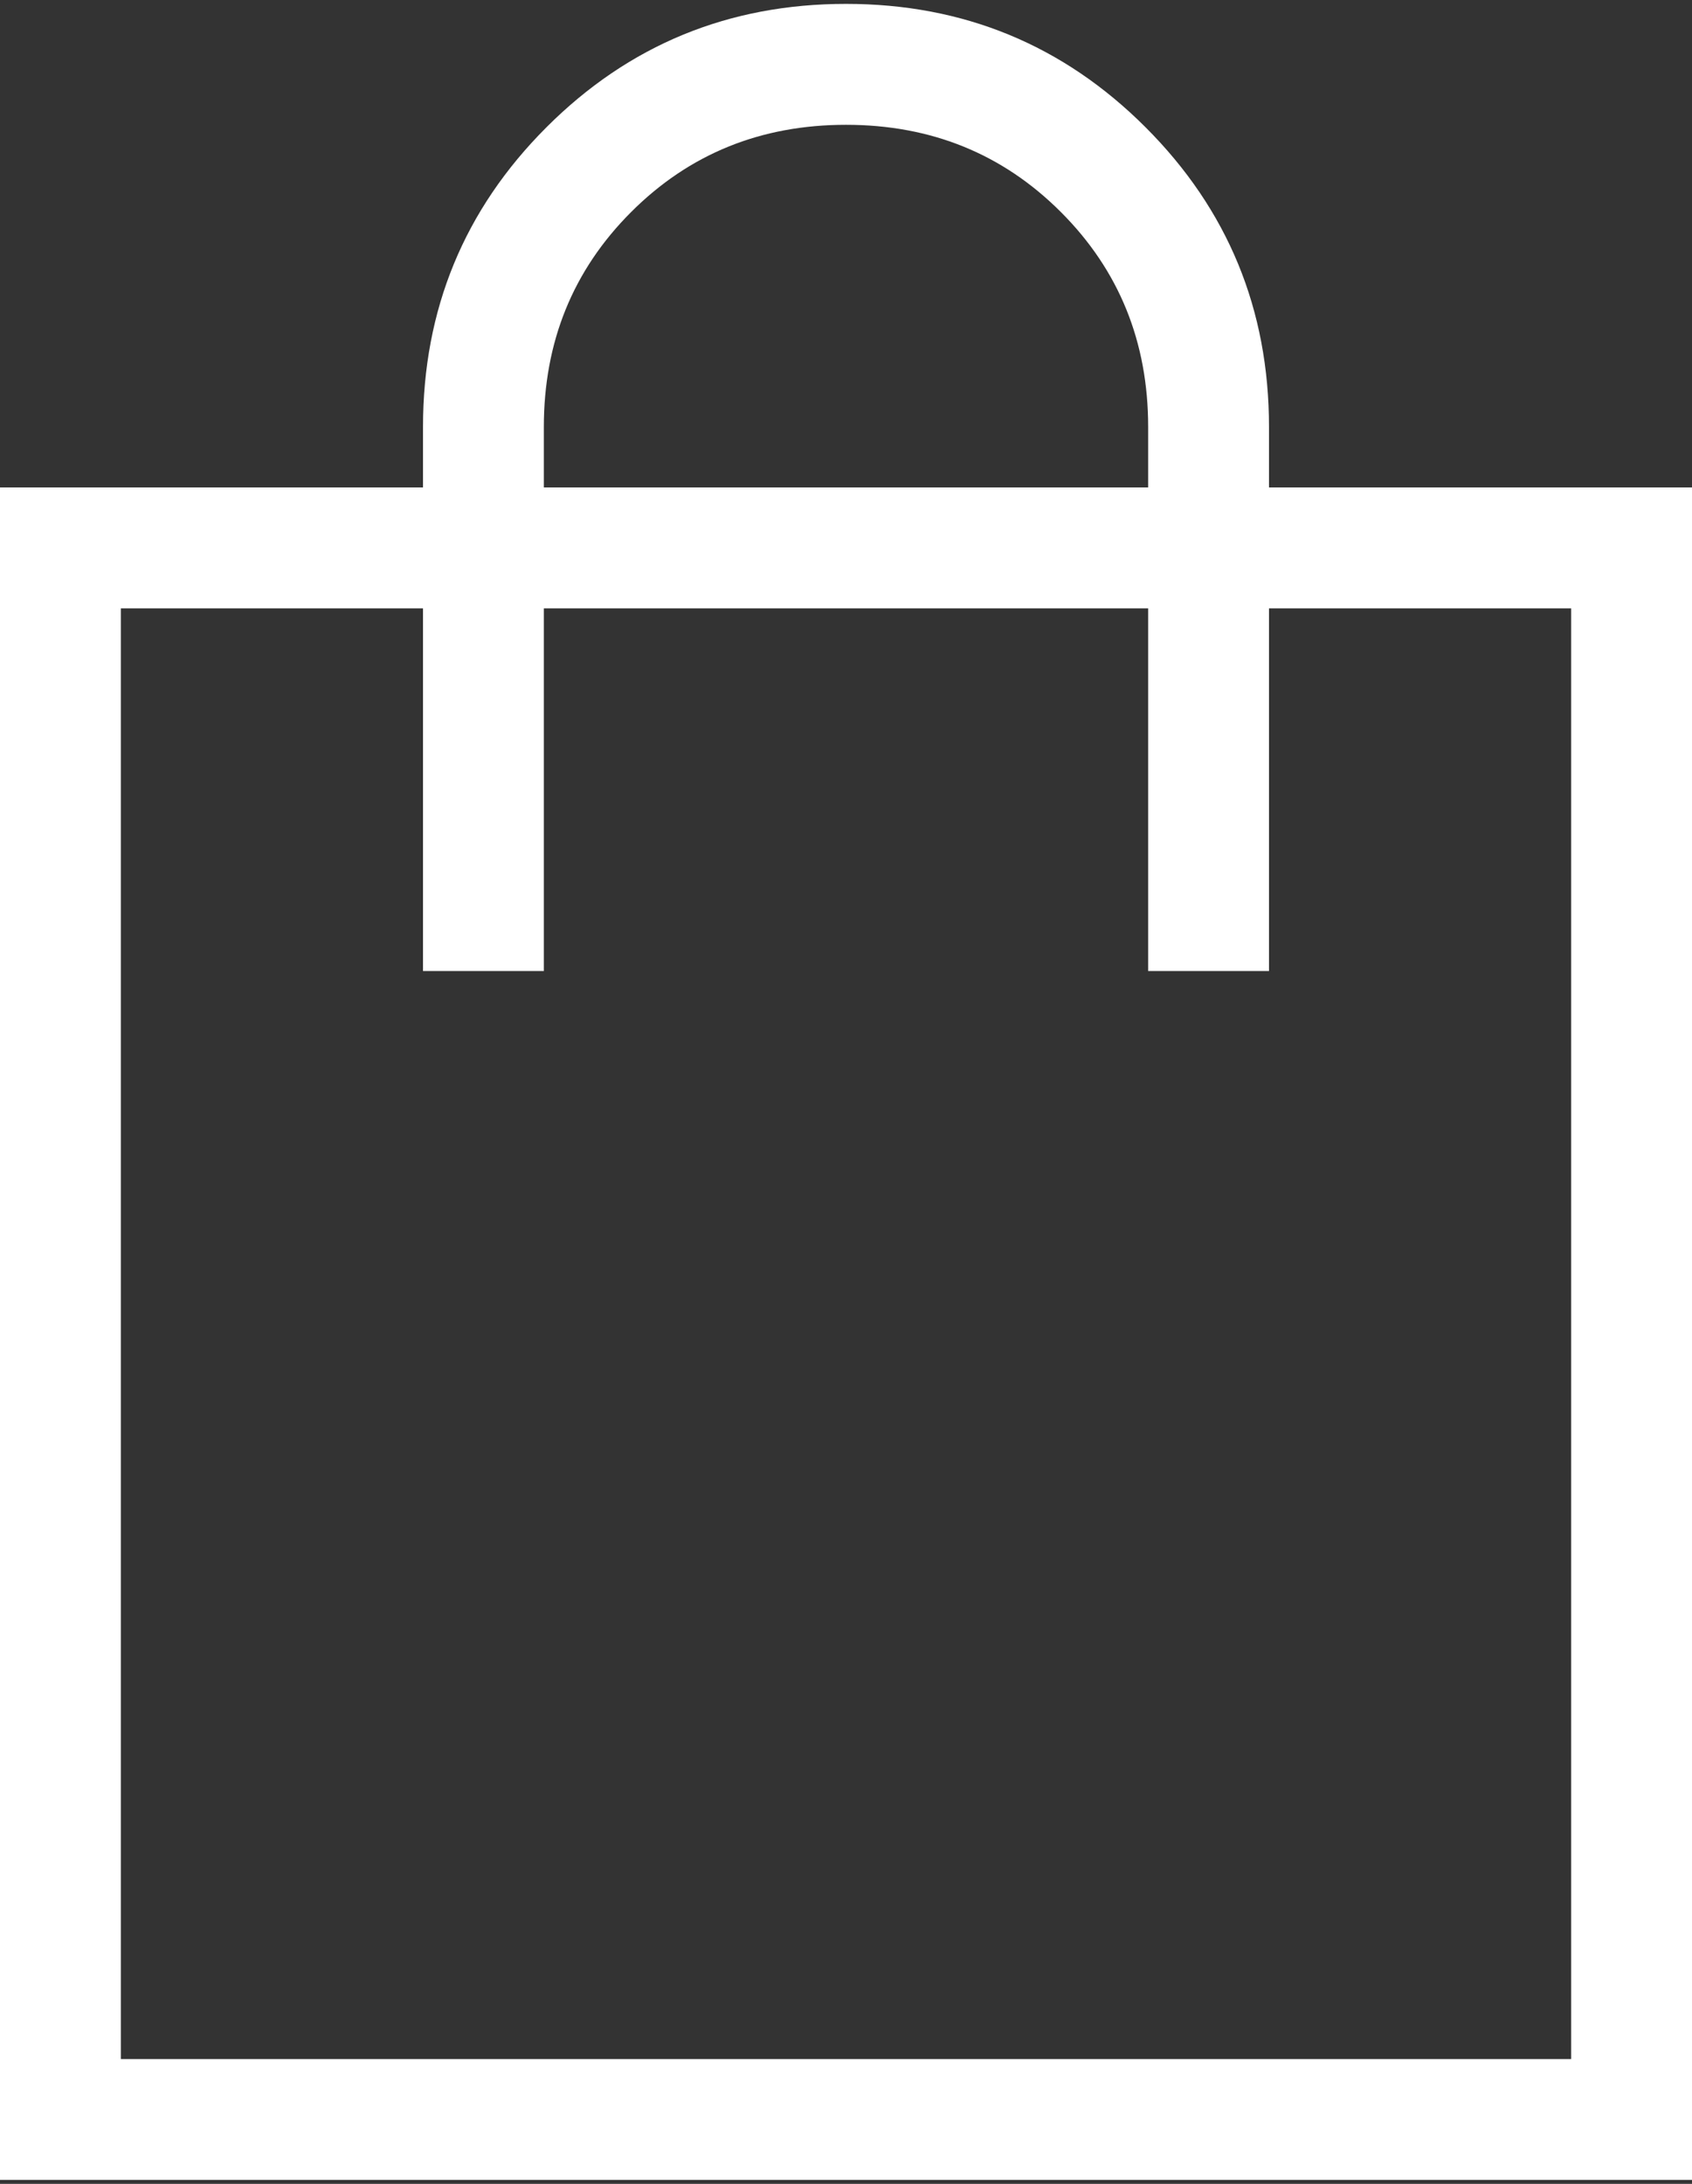 <svg width="31" height="40" viewBox="0 0 31 40" fill="none" xmlns="http://www.w3.org/2000/svg">
<rect x="0" y="0" width="31" height="40" fill="#333333" stroke="none"/>
<path d="M0 39.928V8.928H7.75V7.821C7.75 5.669 8.504 3.839 10.011 2.332C11.518 0.825 13.348 0.071 15.5 0.071C17.652 0.071 19.482 0.825 20.989 2.332C22.496 3.839 23.25 5.669 23.25 7.821V8.928H31V39.928H0ZM2.214 37.714H28.786V11.143H23.25V17.786H21.036V11.143H9.964V17.786H7.75V11.143H2.214V37.714ZM9.964 8.928H21.036V7.821C21.036 6.262 20.503 4.95 19.437 3.884C18.371 2.818 17.059 2.286 15.5 2.286C13.941 2.286 12.629 2.818 11.563 3.884C10.497 4.95 9.964 6.262 9.964 7.821V8.928Z" fill="white"/>
</svg>
